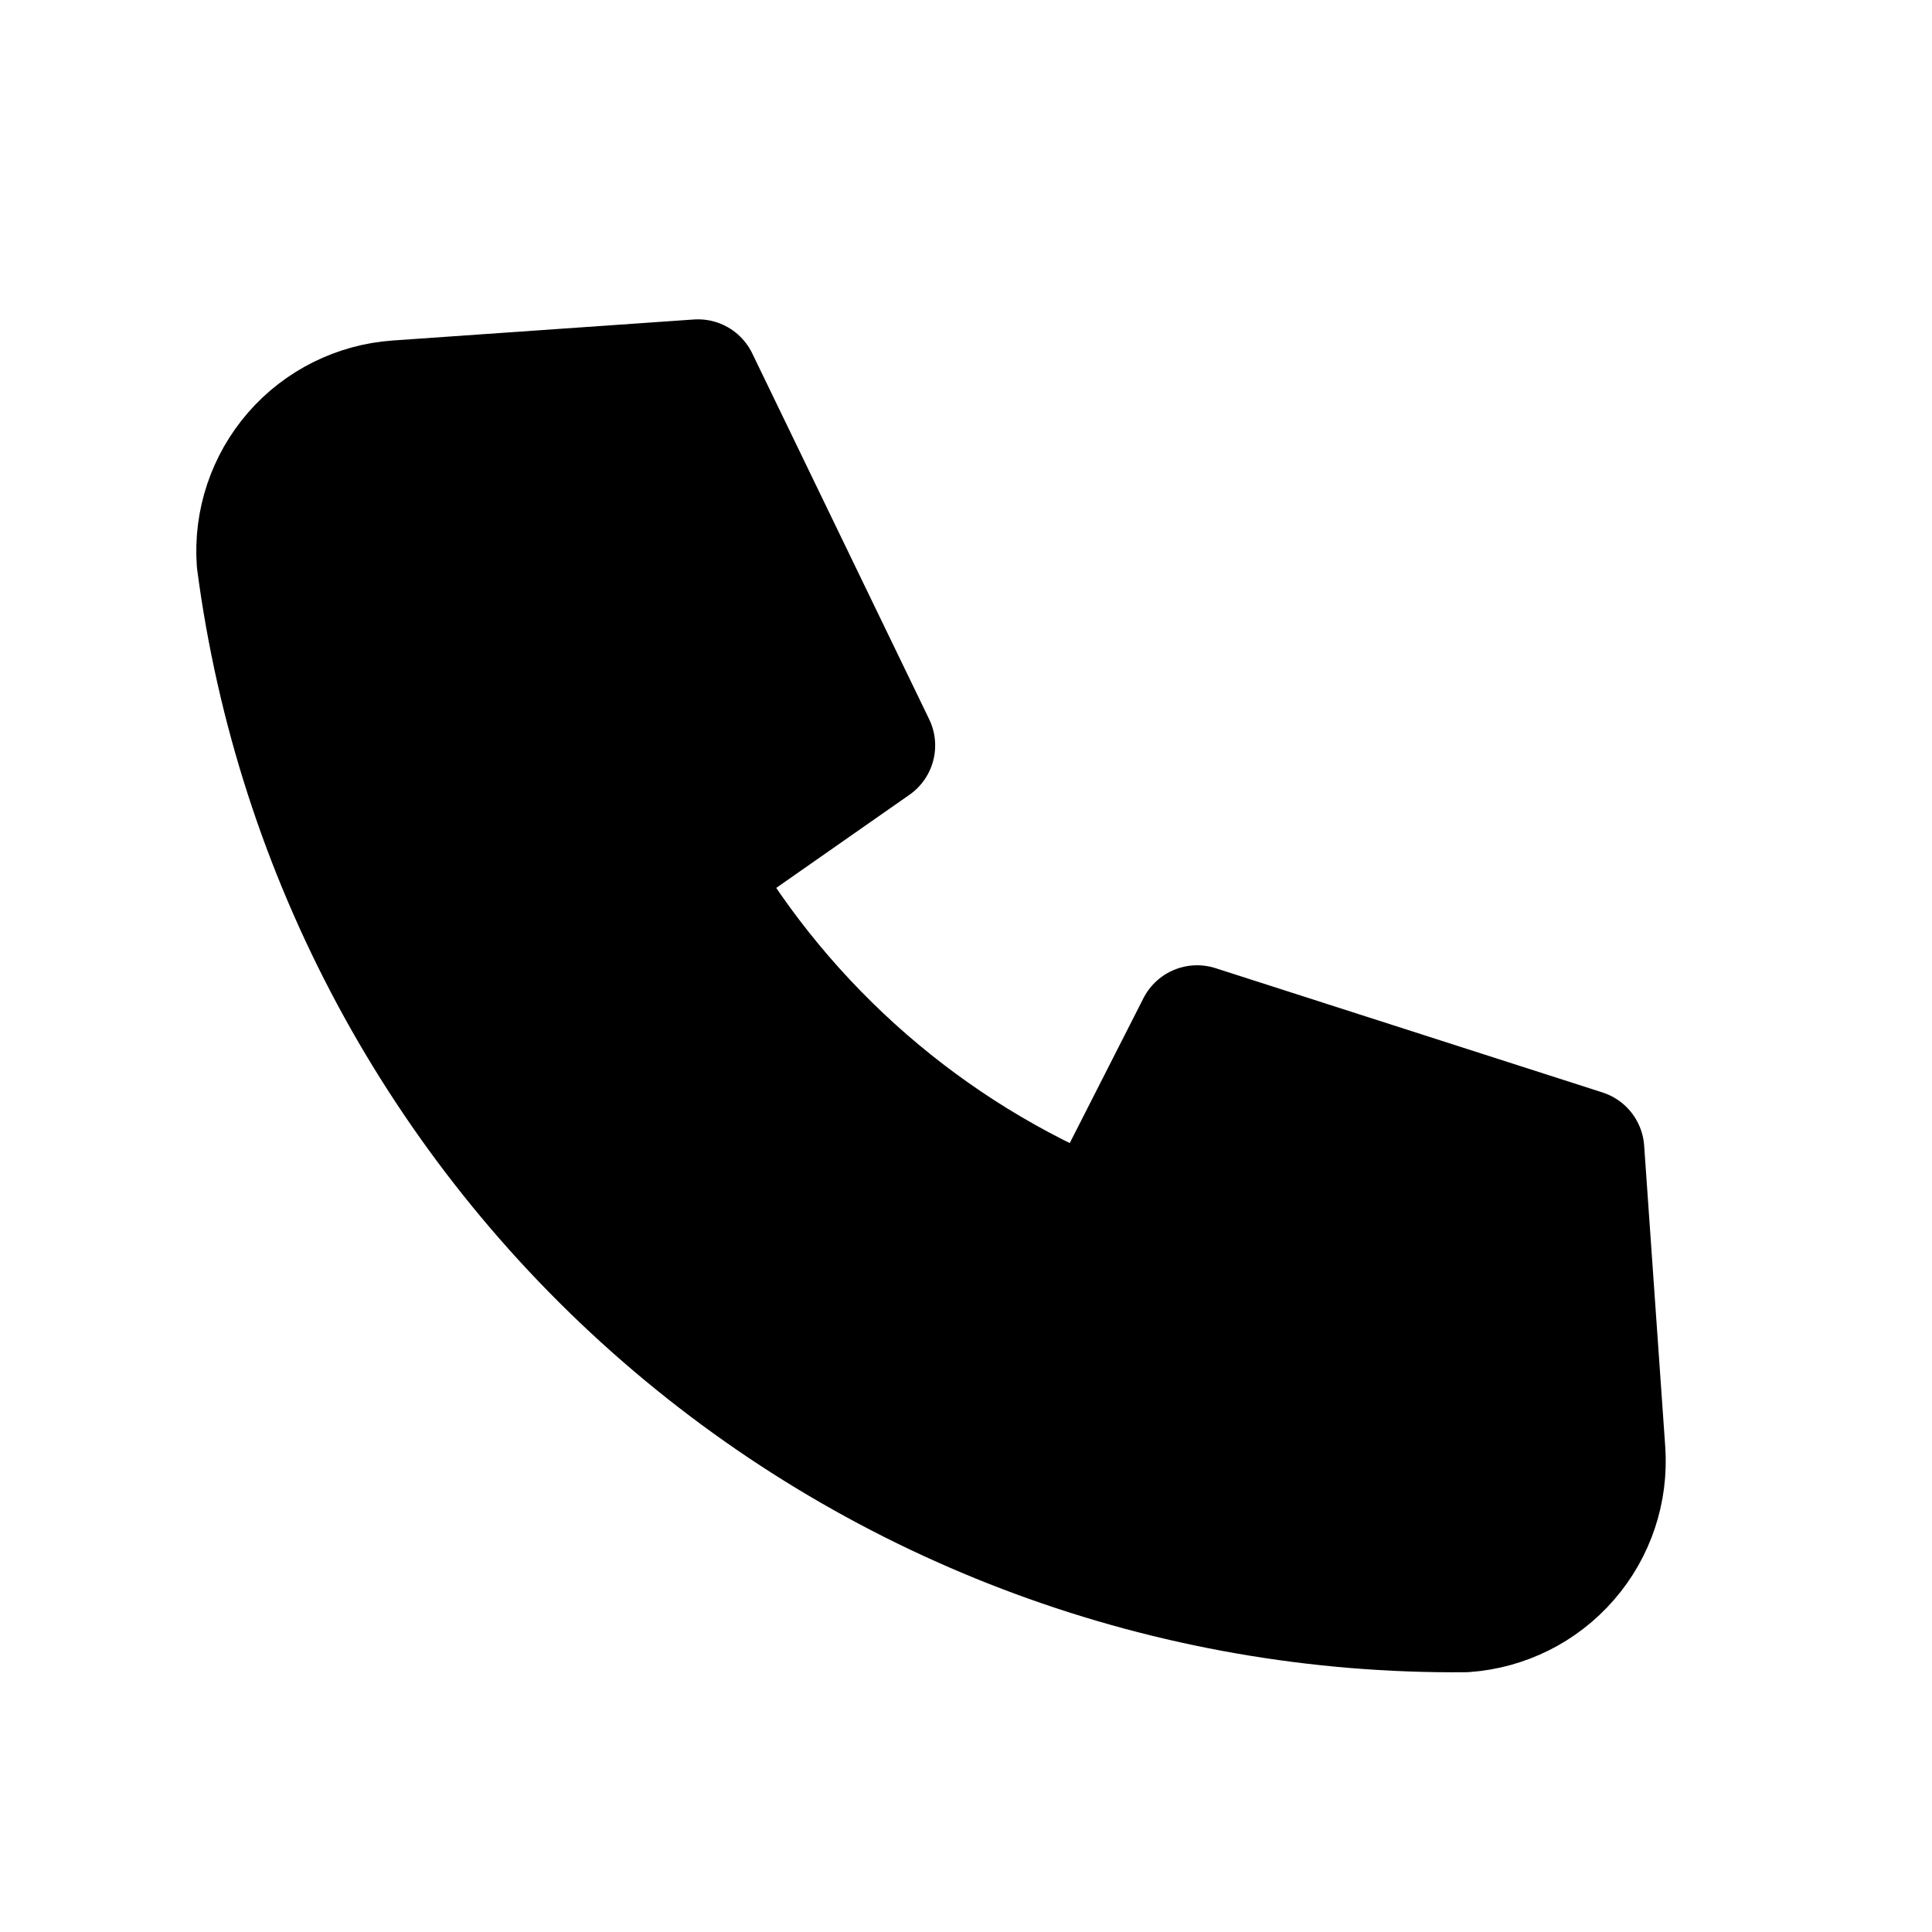 <svg xmlns="http://www.w3.org/2000/svg" width="24" height="24" fill="none" viewBox="0 0 24 24"><rect width="24" height="24" fill="none" rx="3"/><g clip-path="url(#clip0_36855_127302)"><rect width="22.5" height="22.5" x=".75" y=".75" fill="none" rx="2.25"/><path fill="currentFill" stroke="currentColor" stroke-linecap="round" stroke-linejoin="round" stroke-width="1.496" d="M4.93 4.976L8.671 4.715L10.869 9.26L8.629 10.826C9.772 12.787 11.531 14.316 13.632 15.175L14.871 12.739L19.678 14.283L19.94 18.023C19.974 18.52 19.811 19.009 19.484 19.384C19.158 19.76 18.696 19.99 18.2 20.025C14.537 20.058 10.987 18.75 8.222 16.346C5.457 13.942 3.668 10.61 3.191 6.977C3.156 6.481 3.32 5.992 3.646 5.616C3.972 5.241 4.434 5.011 4.93 4.976Z"/></g><defs><clipPath id="clip0_36855_127302"><rect width="22.5" height="22.5" x=".75" y=".75" fill="#fff" rx="2.25"/></clipPath></defs></svg>